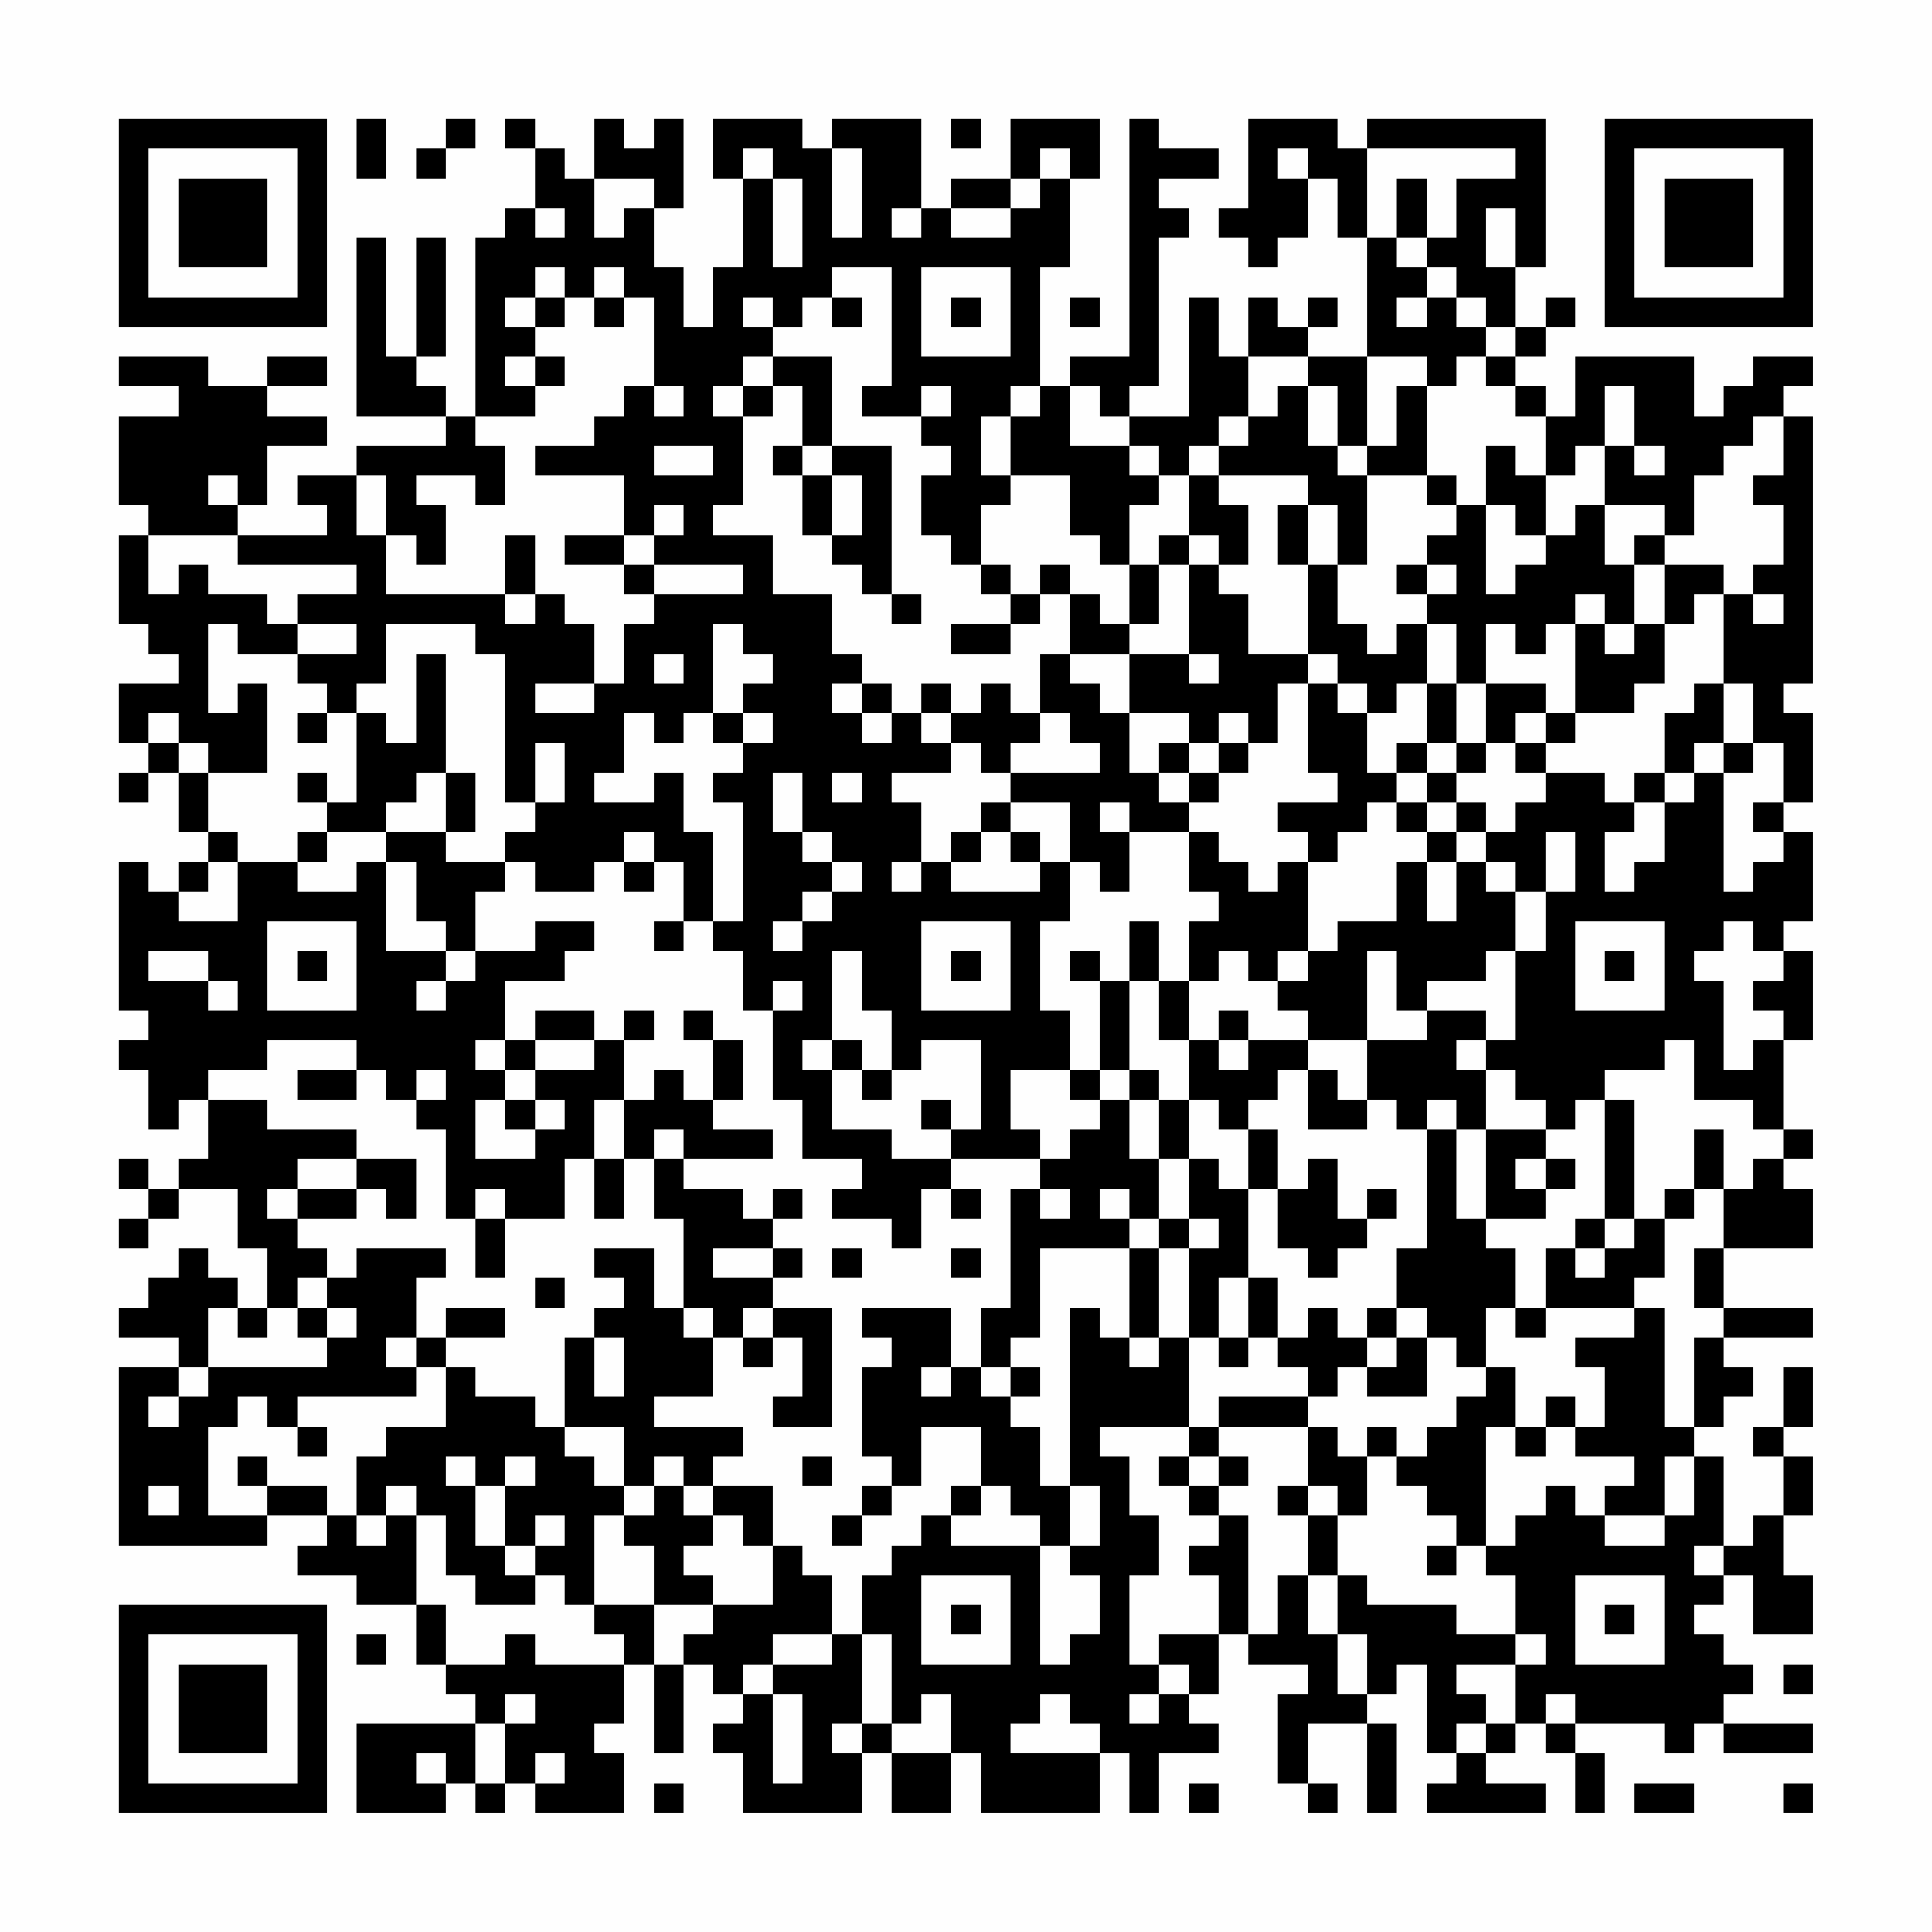 <?xml version="1.0" encoding="UTF-8"?>
<svg xmlns="http://www.w3.org/2000/svg" version="1.1" width="300" height="300" viewBox="0 0 300 300"><rect x="0" y="0" width="300" height="300" fill="#fefefe"/><g transform="scale(4.615)"><g transform="translate(4,4)"><path fill-rule="evenodd" d="M8 0L8 2L9 2L9 0ZM11 0L11 1L10 1L10 2L11 2L11 1L12 1L12 0ZM13 0L13 1L14 1L14 3L13 3L13 4L12 4L12 10L11 10L11 9L10 9L10 8L11 8L11 4L10 4L10 8L9 8L9 4L8 4L8 10L11 10L11 11L8 11L8 12L6 12L6 13L7 13L7 14L4 14L4 13L5 13L5 11L7 11L7 10L5 10L5 9L7 9L7 8L5 8L5 9L3 9L3 8L0 8L0 9L2 9L2 10L0 10L0 13L1 13L1 14L0 14L0 17L1 17L1 18L2 18L2 19L0 19L0 21L1 21L1 22L0 22L0 23L1 23L1 22L2 22L2 24L3 24L3 25L2 25L2 26L1 26L1 25L0 25L0 30L1 30L1 31L0 31L0 32L1 32L1 34L2 34L2 33L3 33L3 35L2 35L2 36L1 36L1 35L0 35L0 36L1 36L1 37L0 37L0 38L1 38L1 37L2 37L2 36L4 36L4 38L5 38L5 40L4 40L4 39L3 39L3 38L2 38L2 39L1 39L1 40L0 40L0 41L2 41L2 42L0 42L0 48L5 48L5 47L7 47L7 48L6 48L6 49L8 49L8 50L10 50L10 52L11 52L11 53L12 53L12 54L8 54L8 57L11 57L11 56L12 56L12 57L13 57L13 56L14 56L14 57L17 57L17 55L16 55L16 54L17 54L17 52L18 52L18 55L19 55L19 52L20 52L20 53L21 53L21 54L20 54L20 55L21 55L21 57L25 57L25 55L26 55L26 57L28 57L28 55L29 55L29 57L33 57L33 55L34 55L34 57L35 57L35 55L37 55L37 54L36 54L36 53L37 53L37 51L38 51L38 52L40 52L40 53L39 53L39 56L40 56L40 57L41 57L41 56L40 56L40 54L42 54L42 57L43 57L43 54L42 54L42 53L43 53L43 52L44 52L44 55L45 55L45 56L44 56L44 57L48 57L48 56L46 56L46 55L47 55L47 54L48 54L48 55L49 55L49 57L50 57L50 55L49 55L49 54L52 54L52 55L53 55L53 54L54 54L54 55L57 55L57 54L54 54L54 53L55 53L55 52L54 52L54 51L53 51L53 50L54 50L54 49L55 49L55 51L57 51L57 49L56 49L56 47L57 47L57 45L56 45L56 44L57 44L57 42L56 42L56 44L55 44L55 45L56 45L56 47L55 47L55 48L54 48L54 45L53 45L53 44L54 44L54 43L55 43L55 42L54 42L54 41L57 41L57 40L54 40L54 38L57 38L57 36L56 36L56 35L57 35L57 34L56 34L56 31L57 31L57 28L56 28L56 27L57 27L57 24L56 24L56 23L57 23L57 20L56 20L56 19L57 19L57 10L56 10L56 9L57 9L57 8L55 8L55 9L54 9L54 10L53 10L53 8L49 8L49 10L48 10L48 9L47 9L47 8L48 8L48 7L49 7L49 6L48 6L48 7L47 7L47 5L48 5L48 0L42 0L42 1L41 1L41 0L38 0L38 3L37 3L37 4L38 4L38 5L39 5L39 4L40 4L40 2L41 2L41 4L42 4L42 8L40 8L40 7L41 7L41 6L40 6L40 7L39 7L39 6L38 6L38 8L37 8L37 6L36 6L36 10L34 10L34 9L35 9L35 4L36 4L36 3L35 3L35 2L37 2L37 1L35 1L35 0L34 0L34 8L32 8L32 9L31 9L31 5L32 5L32 2L33 2L33 0L30 0L30 2L28 2L28 3L27 3L27 0L24 0L24 1L23 1L23 0L20 0L20 2L21 2L21 5L20 5L20 7L19 7L19 5L18 5L18 3L19 3L19 0L18 0L18 1L17 1L17 0L16 0L16 2L15 2L15 1L14 1L14 0ZM28 0L28 1L29 1L29 0ZM21 1L21 2L22 2L22 5L23 5L23 2L22 2L22 1ZM24 1L24 4L25 4L25 1ZM31 1L31 2L30 2L30 3L28 3L28 4L30 4L30 3L31 3L31 2L32 2L32 1ZM39 1L39 2L40 2L40 1ZM42 1L42 4L43 4L43 5L44 5L44 6L43 6L43 7L44 7L44 6L45 6L45 7L46 7L46 8L45 8L45 9L44 9L44 8L42 8L42 11L41 11L41 9L40 9L40 8L38 8L38 10L37 10L37 11L36 11L36 12L35 12L35 11L34 11L34 10L33 10L33 9L32 9L32 11L34 11L34 12L35 12L35 13L34 13L34 15L33 15L33 14L32 14L32 12L30 12L30 10L31 10L31 9L30 9L30 10L29 10L29 12L30 12L30 13L29 13L29 15L28 15L28 14L27 14L27 12L28 12L28 11L27 11L27 10L28 10L28 9L27 9L27 10L25 10L25 9L26 9L26 5L24 5L24 6L23 6L23 7L22 7L22 6L21 6L21 7L22 7L22 8L21 8L21 9L20 9L20 10L21 10L21 13L20 13L20 14L22 14L22 16L24 16L24 18L25 18L25 19L24 19L24 20L25 20L25 21L26 21L26 20L27 20L27 21L28 21L28 22L26 22L26 23L27 23L27 25L26 25L26 26L27 26L27 25L28 25L28 26L31 26L31 25L32 25L32 27L31 27L31 30L32 30L32 32L30 32L30 34L31 34L31 35L28 35L28 34L29 34L29 31L27 31L27 32L26 32L26 30L25 30L25 28L24 28L24 31L23 31L23 32L24 32L24 34L26 34L26 35L28 35L28 36L27 36L27 38L26 38L26 37L24 37L24 36L25 36L25 35L23 35L23 33L22 33L22 30L23 30L23 29L22 29L22 30L21 30L21 28L20 28L20 27L21 27L21 23L20 23L20 22L21 22L21 21L22 21L22 20L21 20L21 19L22 19L22 18L21 18L21 17L20 17L20 20L19 20L19 21L18 21L18 20L17 20L17 22L16 22L16 23L18 23L18 22L19 22L19 24L20 24L20 27L19 27L19 25L18 25L18 24L17 24L17 25L16 25L16 26L14 26L14 25L13 25L13 24L14 24L14 23L15 23L15 21L14 21L14 23L13 23L13 18L12 18L12 17L9 17L9 19L8 19L8 20L7 20L7 19L6 19L6 18L8 18L8 17L6 17L6 16L8 16L8 15L4 15L4 14L1 14L1 16L2 16L2 15L3 15L3 16L5 16L5 17L6 17L6 18L4 18L4 17L3 17L3 20L4 20L4 19L5 19L5 22L3 22L3 21L2 21L2 20L1 20L1 21L2 21L2 22L3 22L3 24L4 24L4 25L3 25L3 26L2 26L2 27L4 27L4 25L6 25L6 26L8 26L8 25L9 25L9 28L11 28L11 29L10 29L10 30L11 30L11 29L12 29L12 28L14 28L14 27L16 27L16 28L15 28L15 29L13 29L13 31L12 31L12 32L13 32L13 33L12 33L12 35L14 35L14 34L15 34L15 33L14 33L14 32L16 32L16 31L17 31L17 33L16 33L16 35L15 35L15 37L13 37L13 36L12 36L12 37L11 37L11 34L10 34L10 33L11 33L11 32L10 32L10 33L9 33L9 32L8 32L8 31L5 31L5 32L3 32L3 33L5 33L5 34L8 34L8 35L6 35L6 36L5 36L5 37L6 37L6 38L7 38L7 39L6 39L6 40L5 40L5 41L4 41L4 40L3 40L3 42L2 42L2 43L1 43L1 44L2 44L2 43L3 43L3 42L7 42L7 41L8 41L8 40L7 40L7 39L8 39L8 38L11 38L11 39L10 39L10 41L9 41L9 42L10 42L10 43L6 43L6 44L5 44L5 43L4 43L4 44L3 44L3 47L5 47L5 46L7 46L7 47L8 47L8 48L9 48L9 47L10 47L10 50L11 50L11 52L13 52L13 51L14 51L14 52L17 52L17 51L16 51L16 50L18 50L18 52L19 52L19 51L20 51L20 50L22 50L22 48L23 48L23 49L24 49L24 51L22 51L22 52L21 52L21 53L22 53L22 56L23 56L23 53L22 53L22 52L24 52L24 51L25 51L25 54L24 54L24 55L25 55L25 54L26 54L26 55L28 55L28 53L27 53L27 54L26 54L26 51L25 51L25 49L26 49L26 48L27 48L27 47L28 47L28 48L31 48L31 52L32 52L32 51L33 51L33 49L32 49L32 48L33 48L33 46L32 46L32 40L33 40L33 41L34 41L34 42L35 42L35 41L36 41L36 44L33 44L33 45L34 45L34 47L35 47L35 49L34 49L34 52L35 52L35 53L34 53L34 54L35 54L35 53L36 53L36 52L35 52L35 51L37 51L37 49L36 49L36 48L37 48L37 47L38 47L38 51L39 51L39 49L40 49L40 51L41 51L41 53L42 53L42 51L41 51L41 49L42 49L42 50L45 50L45 51L47 51L47 52L45 52L45 53L46 53L46 54L45 54L45 55L46 55L46 54L47 54L47 52L48 52L48 51L47 51L47 49L46 49L46 48L47 48L47 47L48 47L48 46L49 46L49 47L50 47L50 48L52 48L52 47L53 47L53 45L52 45L52 47L50 47L50 46L51 46L51 45L49 45L49 44L50 44L50 42L49 42L49 41L51 41L51 40L52 40L52 44L53 44L53 41L54 41L54 40L53 40L53 38L54 38L54 36L55 36L55 35L56 35L56 34L55 34L55 33L53 33L53 31L52 31L52 32L50 32L50 33L49 33L49 34L48 34L48 33L47 33L47 32L46 32L46 31L47 31L47 28L48 28L48 26L49 26L49 24L48 24L48 26L47 26L47 25L46 25L46 24L47 24L47 23L48 23L48 22L50 22L50 23L51 23L51 24L50 24L50 26L51 26L51 25L52 25L52 23L53 23L53 22L54 22L54 26L55 26L55 25L56 25L56 24L55 24L55 23L56 23L56 21L55 21L55 19L54 19L54 16L55 16L55 17L56 17L56 16L55 16L55 15L56 15L56 13L55 13L55 12L56 12L56 10L55 10L55 11L54 11L54 12L53 12L53 14L52 14L52 13L50 13L50 11L51 11L51 12L52 12L52 11L51 11L51 9L50 9L50 11L49 11L49 12L48 12L48 10L47 10L47 9L46 9L46 8L47 8L47 7L46 7L46 6L45 6L45 5L44 5L44 4L45 4L45 2L47 2L47 1ZM16 2L16 4L17 4L17 3L18 3L18 2ZM43 2L43 4L44 4L44 2ZM14 3L14 4L15 4L15 3ZM26 3L26 4L27 4L27 3ZM46 3L46 5L47 5L47 3ZM14 5L14 6L13 6L13 7L14 7L14 8L13 8L13 9L14 9L14 10L12 10L12 11L13 11L13 13L12 13L12 12L10 12L10 13L11 13L11 15L10 15L10 14L9 14L9 12L8 12L8 14L9 14L9 16L13 16L13 17L14 17L14 16L15 16L15 17L16 17L16 19L14 19L14 20L16 20L16 19L17 19L17 17L18 17L18 16L21 16L21 15L18 15L18 14L19 14L19 13L18 13L18 14L17 14L17 12L14 12L14 11L16 11L16 10L17 10L17 9L18 9L18 10L19 10L19 9L18 9L18 6L17 6L17 5L16 5L16 6L15 6L15 5ZM27 5L27 8L30 8L30 5ZM14 6L14 7L15 7L15 6ZM16 6L16 7L17 7L17 6ZM24 6L24 7L25 7L25 6ZM28 6L28 7L29 7L29 6ZM32 6L32 7L33 7L33 6ZM14 8L14 9L15 9L15 8ZM22 8L22 9L21 9L21 10L22 10L22 9L23 9L23 11L22 11L22 12L23 12L23 14L24 14L24 15L25 15L25 16L26 16L26 17L27 17L27 16L26 16L26 11L24 11L24 8ZM39 9L39 10L38 10L38 11L37 11L37 12L36 12L36 14L35 14L35 15L34 15L34 17L33 17L33 16L32 16L32 15L31 15L31 16L30 16L30 15L29 15L29 16L30 16L30 17L28 17L28 18L30 18L30 17L31 17L31 16L32 16L32 18L31 18L31 20L30 20L30 19L29 19L29 20L28 20L28 19L27 19L27 20L28 20L28 21L29 21L29 22L30 22L30 23L29 23L29 24L28 24L28 25L29 25L29 24L30 24L30 25L31 25L31 24L30 24L30 23L32 23L32 25L33 25L33 26L34 26L34 24L36 24L36 26L37 26L37 27L36 27L36 29L35 29L35 27L34 27L34 29L33 29L33 28L32 28L32 29L33 29L33 32L32 32L32 33L33 33L33 34L32 34L32 35L31 35L31 36L30 36L30 40L29 40L29 42L28 42L28 40L25 40L25 41L26 41L26 42L25 42L25 45L26 45L26 46L25 46L25 47L24 47L24 48L25 48L25 47L26 47L26 46L27 46L27 44L29 44L29 46L28 46L28 47L29 47L29 46L30 46L30 47L31 47L31 48L32 48L32 46L31 46L31 44L30 44L30 43L31 43L31 42L30 42L30 41L31 41L31 38L34 38L34 41L35 41L35 38L36 38L36 41L37 41L37 42L38 42L38 41L39 41L39 42L40 42L40 43L37 43L37 44L36 44L36 45L35 45L35 46L36 46L36 47L37 47L37 46L38 46L38 45L37 45L37 44L40 44L40 46L39 46L39 47L40 47L40 49L41 49L41 47L42 47L42 45L43 45L43 46L44 46L44 47L45 47L45 48L44 48L44 49L45 49L45 48L46 48L46 44L47 44L47 45L48 45L48 44L49 44L49 43L48 43L48 44L47 44L47 42L46 42L46 40L47 40L47 41L48 41L48 40L51 40L51 39L52 39L52 37L53 37L53 36L54 36L54 34L53 34L53 36L52 36L52 37L51 37L51 33L50 33L50 37L49 37L49 38L48 38L48 40L47 40L47 38L46 38L46 37L48 37L48 36L49 36L49 35L48 35L48 34L46 34L46 32L45 32L45 31L46 31L46 30L44 30L44 29L46 29L46 28L47 28L47 26L46 26L46 25L45 25L45 24L46 24L46 23L45 23L45 22L46 22L46 21L47 21L47 22L48 22L48 21L49 21L49 20L51 20L51 19L52 19L52 17L53 17L53 16L54 16L54 15L52 15L52 14L51 14L51 15L50 15L50 13L49 13L49 14L48 14L48 12L47 12L47 11L46 11L46 13L45 13L45 12L44 12L44 9L43 9L43 11L42 11L42 12L41 12L41 11L40 11L40 9ZM18 11L18 12L20 12L20 11ZM23 11L23 12L24 12L24 14L25 14L25 12L24 12L24 11ZM3 12L3 13L4 13L4 12ZM37 12L37 13L38 13L38 15L37 15L37 14L36 14L36 15L35 15L35 17L34 17L34 18L32 18L32 19L33 19L33 20L34 20L34 22L35 22L35 23L36 23L36 24L37 24L37 25L38 25L38 26L39 26L39 25L40 25L40 28L39 28L39 29L38 29L38 28L37 28L37 29L36 29L36 31L35 31L35 29L34 29L34 32L33 32L33 33L34 33L34 35L35 35L35 37L34 37L34 36L33 36L33 37L34 37L34 38L35 38L35 37L36 37L36 38L37 38L37 37L36 37L36 35L37 35L37 36L38 36L38 39L37 39L37 41L38 41L38 39L39 39L39 41L40 41L40 40L41 40L41 41L42 41L42 42L41 42L41 43L40 43L40 44L41 44L41 45L42 45L42 44L43 44L43 45L44 45L44 44L45 44L45 43L46 43L46 42L45 42L45 41L44 41L44 40L43 40L43 38L44 38L44 34L45 34L45 37L46 37L46 34L45 34L45 33L44 33L44 34L43 34L43 33L42 33L42 31L44 31L44 30L43 30L43 28L42 28L42 31L40 31L40 30L39 30L39 29L40 29L40 28L41 28L41 27L43 27L43 25L44 25L44 27L45 27L45 25L44 25L44 24L45 24L45 23L44 23L44 22L45 22L45 21L46 21L46 19L48 19L48 20L47 20L47 21L48 21L48 20L49 20L49 17L50 17L50 18L51 18L51 17L52 17L52 15L51 15L51 17L50 17L50 16L49 16L49 17L48 17L48 18L47 18L47 17L46 17L46 19L45 19L45 17L44 17L44 16L45 16L45 15L44 15L44 14L45 14L45 13L44 13L44 12L42 12L42 15L41 15L41 13L40 13L40 12ZM39 13L39 15L40 15L40 18L38 18L38 16L37 16L37 15L36 15L36 18L34 18L34 20L36 20L36 21L35 21L35 22L36 22L36 23L37 23L37 22L38 22L38 21L39 21L39 19L40 19L40 22L41 22L41 23L39 23L39 24L40 24L40 25L41 25L41 24L42 24L42 23L43 23L43 24L44 24L44 23L43 23L43 22L44 22L44 21L45 21L45 19L44 19L44 17L43 17L43 18L42 18L42 17L41 17L41 15L40 15L40 13ZM46 13L46 16L47 16L47 15L48 15L48 14L47 14L47 13ZM13 14L13 16L14 16L14 14ZM15 14L15 15L17 15L17 16L18 16L18 15L17 15L17 14ZM43 15L43 16L44 16L44 15ZM10 18L10 21L9 21L9 20L8 20L8 23L7 23L7 22L6 22L6 23L7 23L7 24L6 24L6 25L7 25L7 24L9 24L9 25L10 25L10 27L11 27L11 28L12 28L12 26L13 26L13 25L11 25L11 24L12 24L12 22L11 22L11 18ZM18 18L18 19L19 19L19 18ZM36 18L36 19L37 19L37 18ZM40 18L40 19L41 19L41 20L42 20L42 22L43 22L43 21L44 21L44 19L43 19L43 20L42 20L42 19L41 19L41 18ZM25 19L25 20L26 20L26 19ZM53 19L53 20L52 20L52 22L51 22L51 23L52 23L52 22L53 22L53 21L54 21L54 22L55 22L55 21L54 21L54 19ZM6 20L6 21L7 21L7 20ZM20 20L20 21L21 21L21 20ZM31 20L31 21L30 21L30 22L33 22L33 21L32 21L32 20ZM37 20L37 21L36 21L36 22L37 22L37 21L38 21L38 20ZM10 22L10 23L9 23L9 24L11 24L11 22ZM22 22L22 24L23 24L23 25L24 25L24 26L23 26L23 27L22 27L22 28L23 28L23 27L24 27L24 26L25 26L25 25L24 25L24 24L23 24L23 22ZM24 22L24 23L25 23L25 22ZM33 23L33 24L34 24L34 23ZM17 25L17 26L18 26L18 25ZM5 27L5 30L8 30L8 27ZM18 27L18 28L19 28L19 27ZM27 27L27 30L30 30L30 27ZM49 27L49 30L52 30L52 27ZM54 27L54 28L53 28L53 29L54 29L54 32L55 32L55 31L56 31L56 30L55 30L55 29L56 29L56 28L55 28L55 27ZM1 28L1 29L3 29L3 30L4 30L4 29L3 29L3 28ZM6 28L6 29L7 29L7 28ZM28 28L28 29L29 29L29 28ZM50 28L50 29L51 29L51 28ZM14 30L14 31L13 31L13 32L14 32L14 31L16 31L16 30ZM17 30L17 31L18 31L18 30ZM19 30L19 31L20 31L20 33L19 33L19 32L18 32L18 33L17 33L17 35L16 35L16 37L17 37L17 35L18 35L18 37L19 37L19 40L18 40L18 38L16 38L16 39L17 39L17 40L16 40L16 41L15 41L15 44L14 44L14 43L12 43L12 42L11 42L11 41L13 41L13 40L11 40L11 41L10 41L10 42L11 42L11 44L9 44L9 45L8 45L8 47L9 47L9 46L10 46L10 47L11 47L11 49L12 49L12 50L14 50L14 49L15 49L15 50L16 50L16 47L17 47L17 48L18 48L18 50L20 50L20 49L19 49L19 48L20 48L20 47L21 47L21 48L22 48L22 46L20 46L20 45L21 45L21 44L18 44L18 43L20 43L20 41L21 41L21 42L22 42L22 41L23 41L23 43L22 43L22 44L24 44L24 40L22 40L22 39L23 39L23 38L22 38L22 37L23 37L23 36L22 36L22 37L21 37L21 36L19 36L19 35L22 35L22 34L20 34L20 33L21 33L21 31L20 31L20 30ZM37 30L37 31L36 31L36 33L35 33L35 32L34 32L34 33L35 33L35 35L36 35L36 33L37 33L37 34L38 34L38 36L39 36L39 38L40 38L40 39L41 39L41 38L42 38L42 37L43 37L43 36L42 36L42 37L41 37L41 35L40 35L40 36L39 36L39 34L38 34L38 33L39 33L39 32L40 32L40 34L42 34L42 33L41 33L41 32L40 32L40 31L38 31L38 30ZM24 31L24 32L25 32L25 33L26 33L26 32L25 32L25 31ZM37 31L37 32L38 32L38 31ZM6 32L6 33L8 33L8 32ZM13 33L13 34L14 34L14 33ZM27 33L27 34L28 34L28 33ZM18 34L18 35L19 35L19 34ZM8 35L8 36L6 36L6 37L8 37L8 36L9 36L9 37L10 37L10 35ZM47 35L47 36L48 36L48 35ZM28 36L28 37L29 37L29 36ZM31 36L31 37L32 37L32 36ZM12 37L12 39L13 39L13 37ZM50 37L50 38L49 38L49 39L50 39L50 38L51 38L51 37ZM20 38L20 39L22 39L22 38ZM24 38L24 39L25 39L25 38ZM28 38L28 39L29 39L29 38ZM14 39L14 40L15 40L15 39ZM6 40L6 41L7 41L7 40ZM19 40L19 41L20 41L20 40ZM21 40L21 41L22 41L22 40ZM42 40L42 41L43 41L43 42L42 42L42 43L44 43L44 41L43 41L43 40ZM16 41L16 43L17 43L17 41ZM27 42L27 43L28 43L28 42ZM29 42L29 43L30 43L30 42ZM6 44L6 45L7 45L7 44ZM15 44L15 45L16 45L16 46L17 46L17 47L18 47L18 46L19 46L19 47L20 47L20 46L19 46L19 45L18 45L18 46L17 46L17 44ZM4 45L4 46L5 46L5 45ZM11 45L11 46L12 46L12 48L13 48L13 49L14 49L14 48L15 48L15 47L14 47L14 48L13 48L13 46L14 46L14 45L13 45L13 46L12 46L12 45ZM23 45L23 46L24 46L24 45ZM36 45L36 46L37 46L37 45ZM1 46L1 47L2 47L2 46ZM40 46L40 47L41 47L41 46ZM53 48L53 49L54 49L54 48ZM27 49L27 52L30 52L30 49ZM49 49L49 52L52 52L52 49ZM28 50L28 51L29 51L29 50ZM50 50L50 51L51 51L51 50ZM8 51L8 52L9 52L9 51ZM56 52L56 53L57 53L57 52ZM13 53L13 54L12 54L12 56L13 56L13 54L14 54L14 53ZM31 53L31 54L30 54L30 55L33 55L33 54L32 54L32 53ZM48 53L48 54L49 54L49 53ZM10 55L10 56L11 56L11 55ZM14 55L14 56L15 56L15 55ZM18 56L18 57L19 57L19 56ZM36 56L36 57L37 57L37 56ZM51 56L51 57L53 57L53 56ZM56 56L56 57L57 57L57 56ZM0 0L0 7L7 7L7 0ZM1 1L1 6L6 6L6 1ZM2 2L2 5L5 5L5 2ZM50 0L50 7L57 7L57 0ZM51 1L51 6L56 6L56 1ZM52 2L52 5L55 5L55 2ZM0 50L0 57L7 57L7 50ZM1 51L1 56L6 56L6 51ZM2 52L2 55L5 55L5 52Z" fill="#000000"/></g></g></svg>
